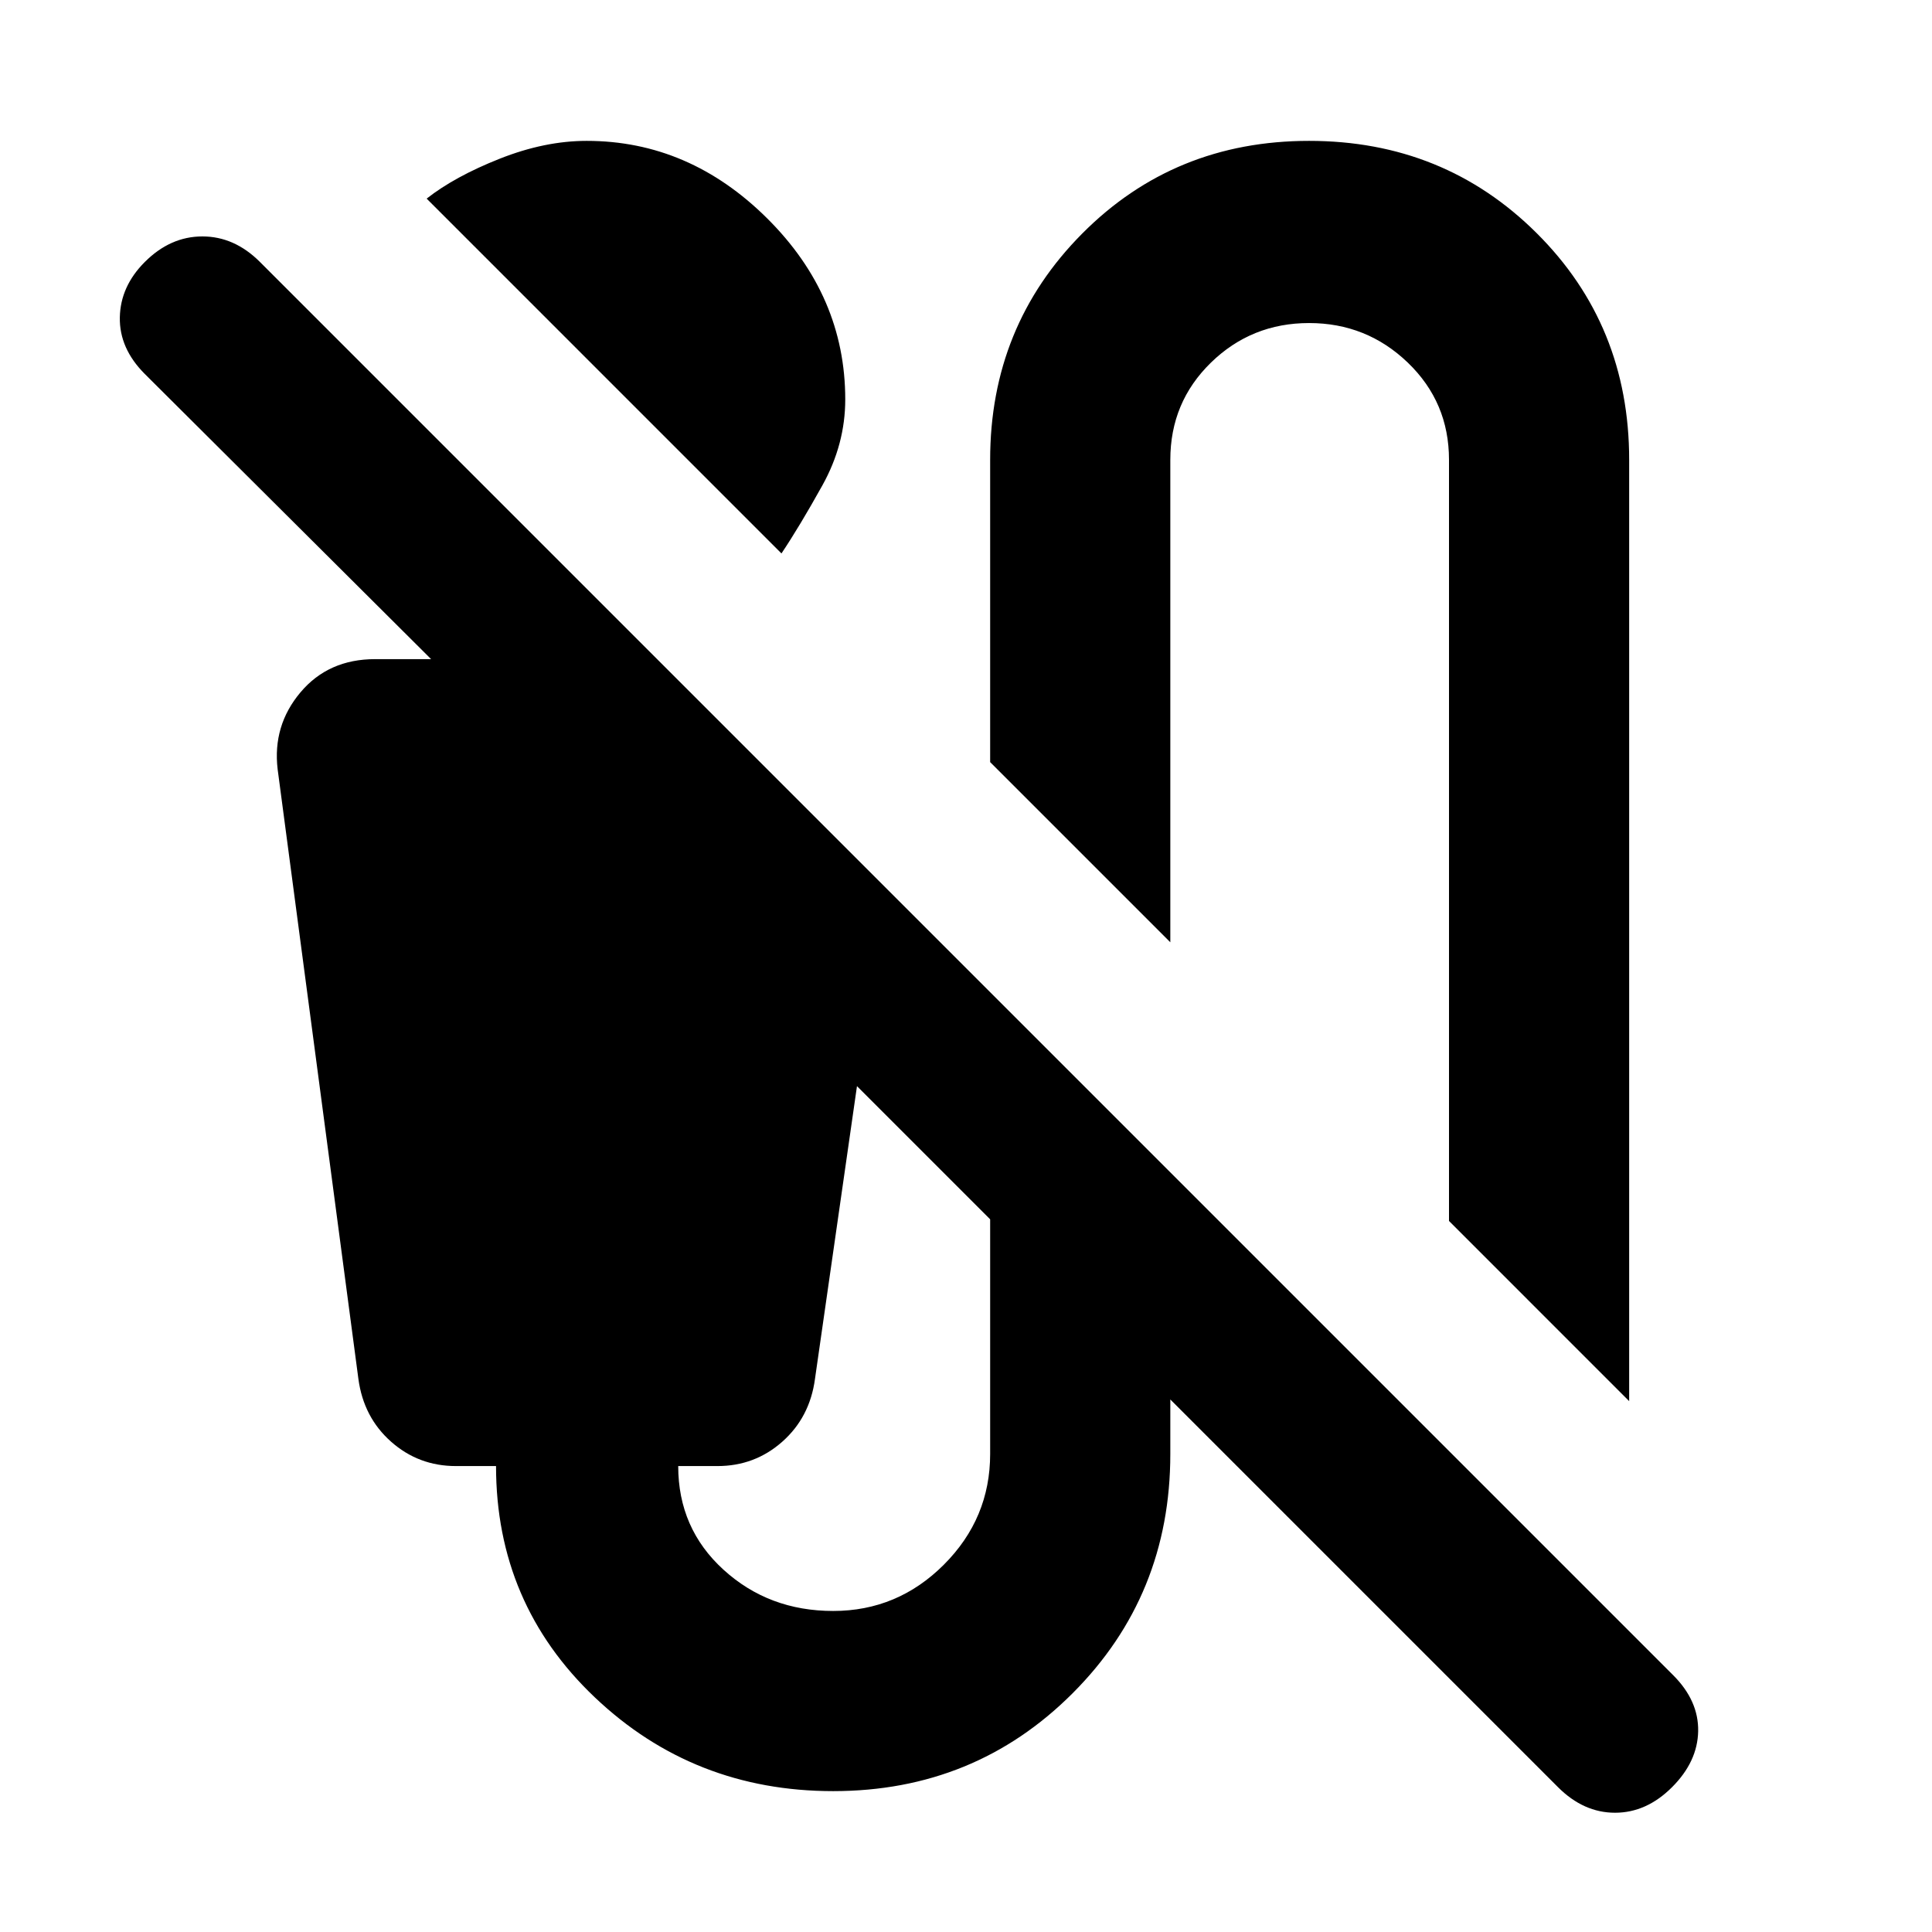 <svg xmlns="http://www.w3.org/2000/svg" height="20" viewBox="0 -960 960 960" width="20"><path d="M388.304-685.001 211.999-861.306q14-11 36.348-19.847 22.348-8.848 43.174-8.848 50.957 0 89.718 38.543Q420-812.914 420-761.523q0 22.261-11.348 42.674-11.348 20.414-20.348 33.848Zm421.219 421.219L720-353.305v-378.218q0-28.608-20.456-48.282-20.457-19.674-49.065-19.674-28.609 0-48.783 19.674-20.173 19.674-20.173 48.282v239.741L492-581.305v-150.218q0-66.391 45.761-112.435 45.761-46.043 112.718-46.043 66.956 0 113 45.761t46.044 112.717v467.741ZM774.174-71.956 581.523-264.607v27.086q0 70.348-48.588 118.935Q484.348-69.999 414-69.999q-69.348 0-118.435-46.587-49.088-46.587-49.088-114.935h-19.956q-18.522 0-32.196-12.109-13.675-12.109-16.24-31.196l-40.13-302.956q-2.566-21.653 11.326-38.175 13.891-16.522 37.109-16.522h27.826L71.956-774.174Q59.26-786.87 59.543-802.283q.283-15.413 12.413-27.543 12.696-12.696 28.609-12.696 15.913 0 28.609 12.696l702.217 702.217q12.696 12.696 12.414 27.827-.283 15.13-12.979 27.826T802.5-59.26q-15.63 0-28.326-12.696ZM414-159.521q32 0 55-23t23-55V-354.13l-66.173-66.173-20.87 145.477q-2.565 19.087-16.239 31.196-13.674 12.109-32.196 12.109H337q0 31 22.5 51.5t54.5 20.5Z"/></svg>